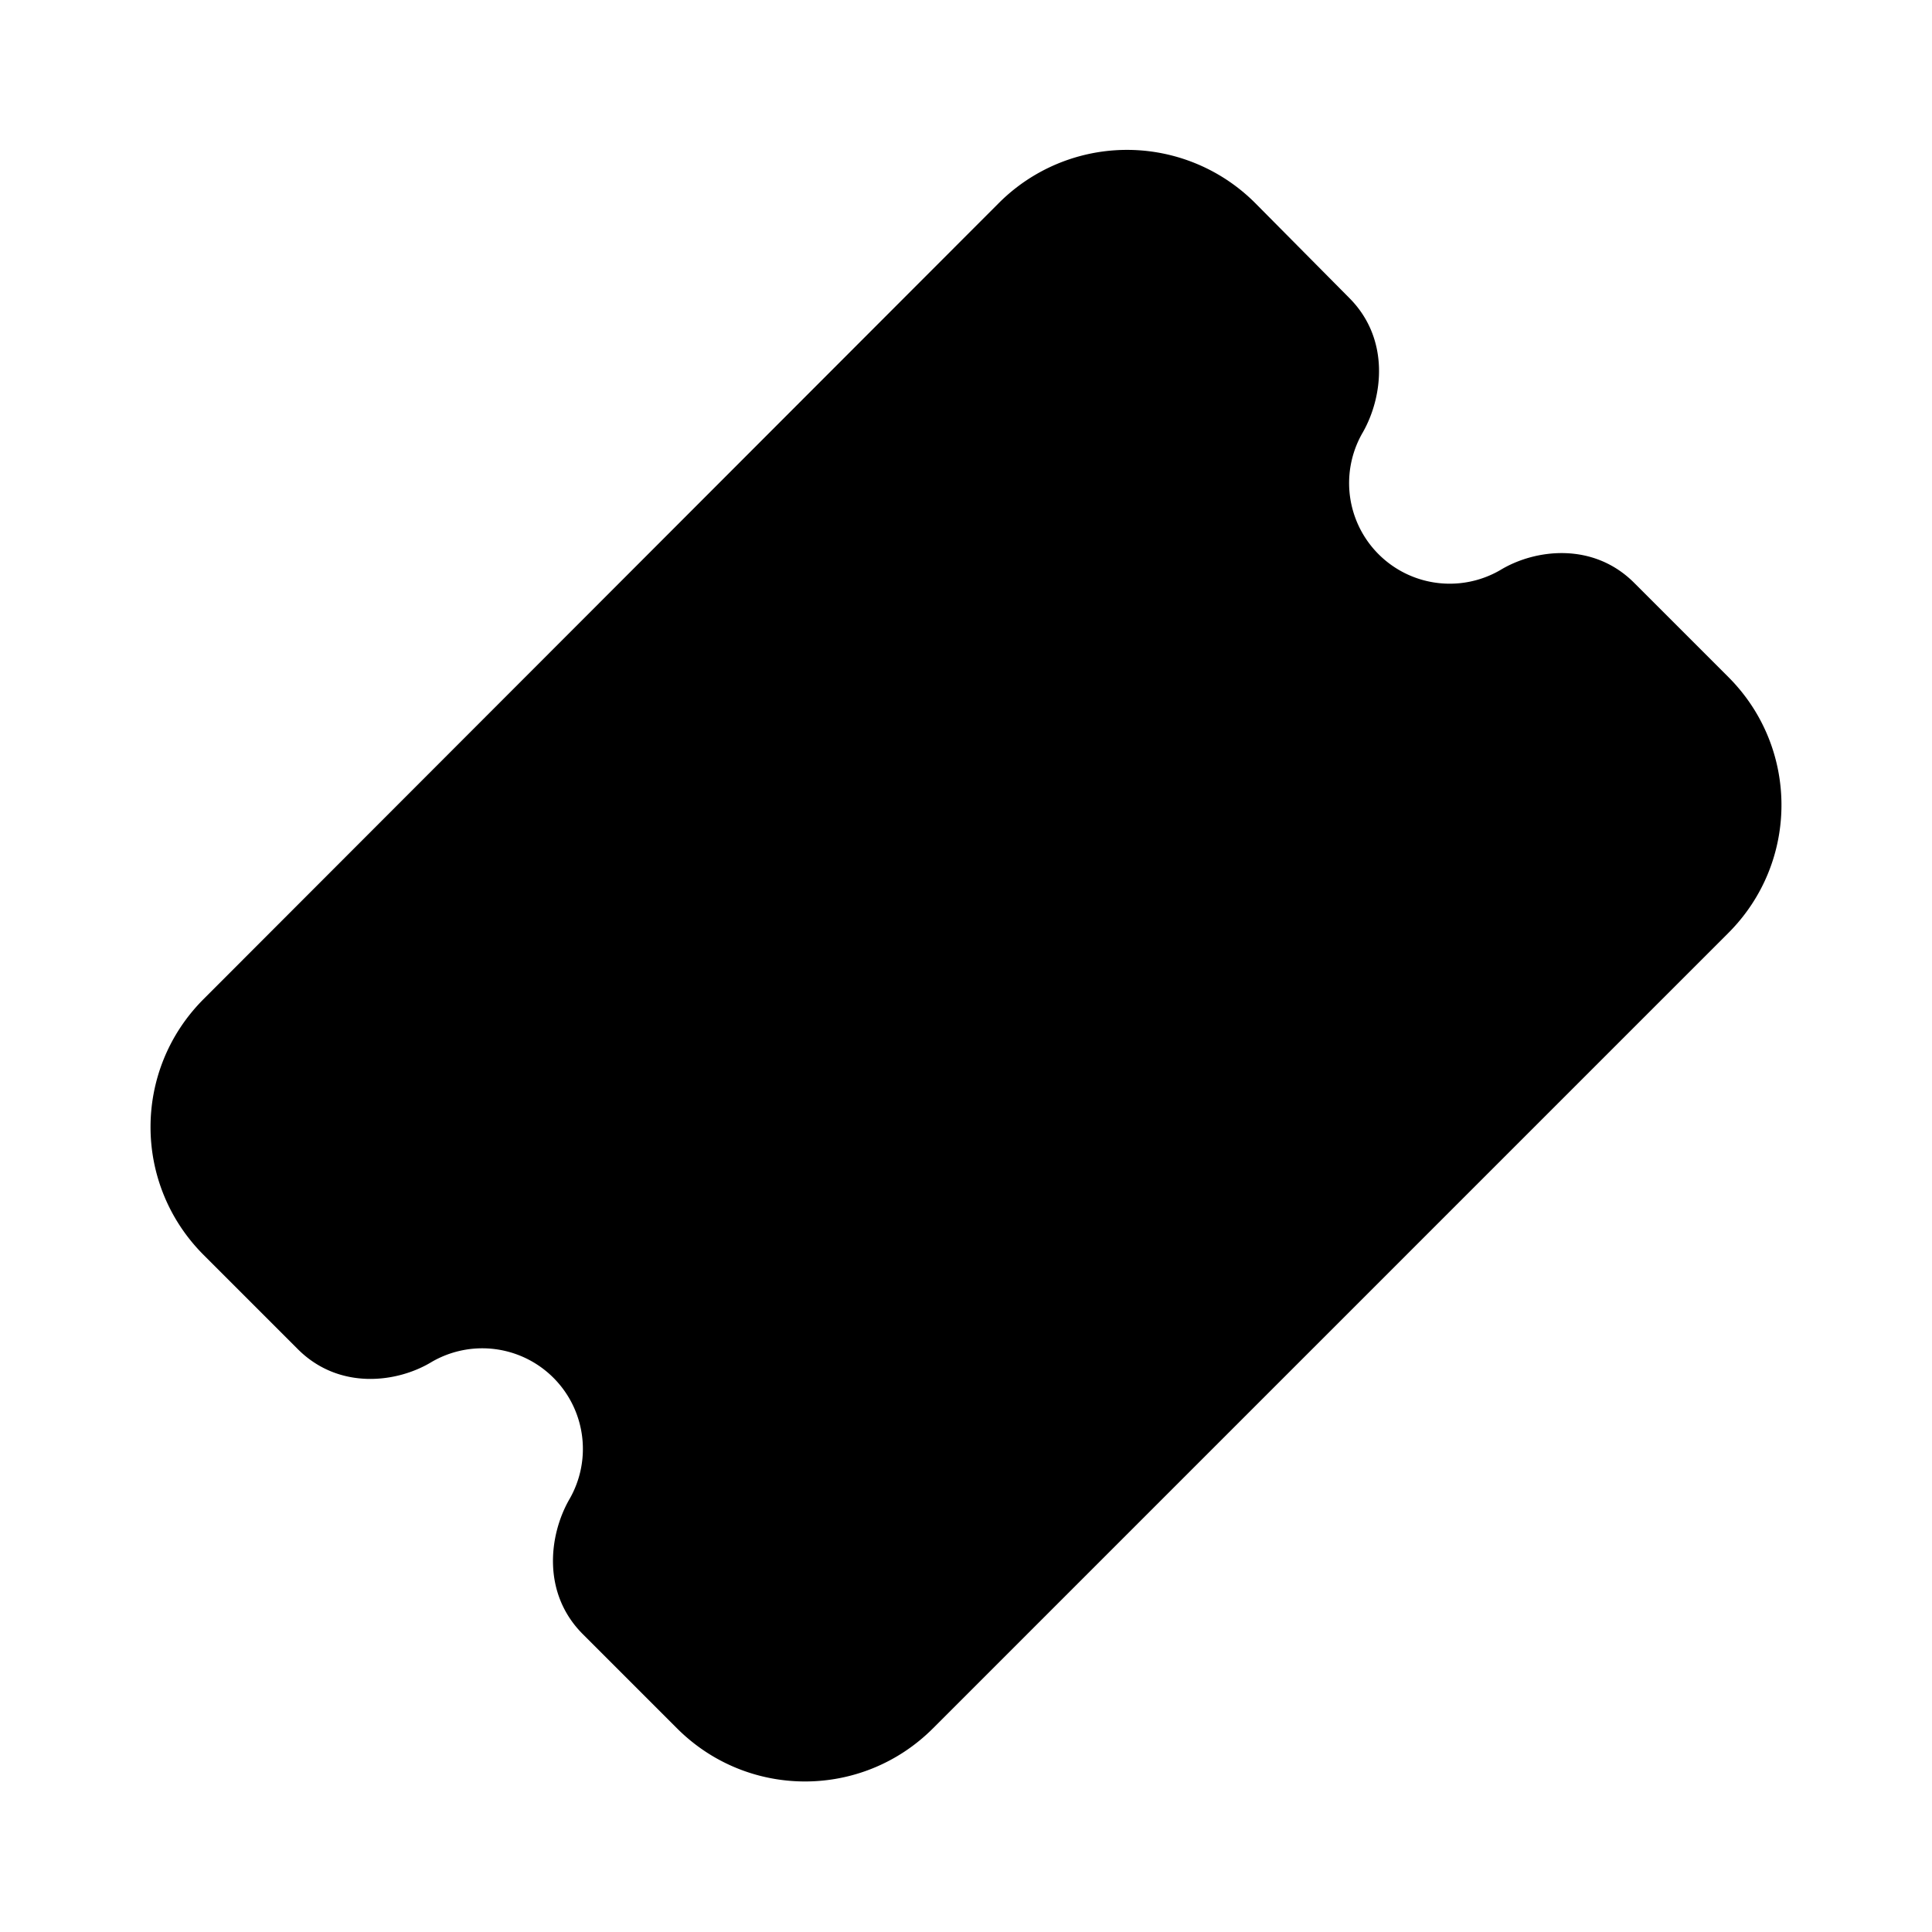 <svg width="24" height="24" viewBox="0 0 24 24" xmlns="http://www.w3.org/2000/svg"><path d="M15.6 2.53a2.25 2.25 0 0 0-3.2 0l-9.87 9.88c-.88.88-.88 2.3 0 3.18l1.17 1.17c.51.51 1.23.42 1.66.16a1.25 1.25 0 0 1 1.71 1.71c-.25.44-.34 1.16.17 1.67l1.17 1.17c.88.88 2.3.88 3.18 0l9.88-9.88c.88-.88.88-2.3 0-3.18L20.3 7.24c-.51-.51-1.23-.42-1.66-.16a1.25 1.25 0 0 1-1.71-1.71c.25-.44.34-1.16-.17-1.67L15.6 2.53Z"/></svg>